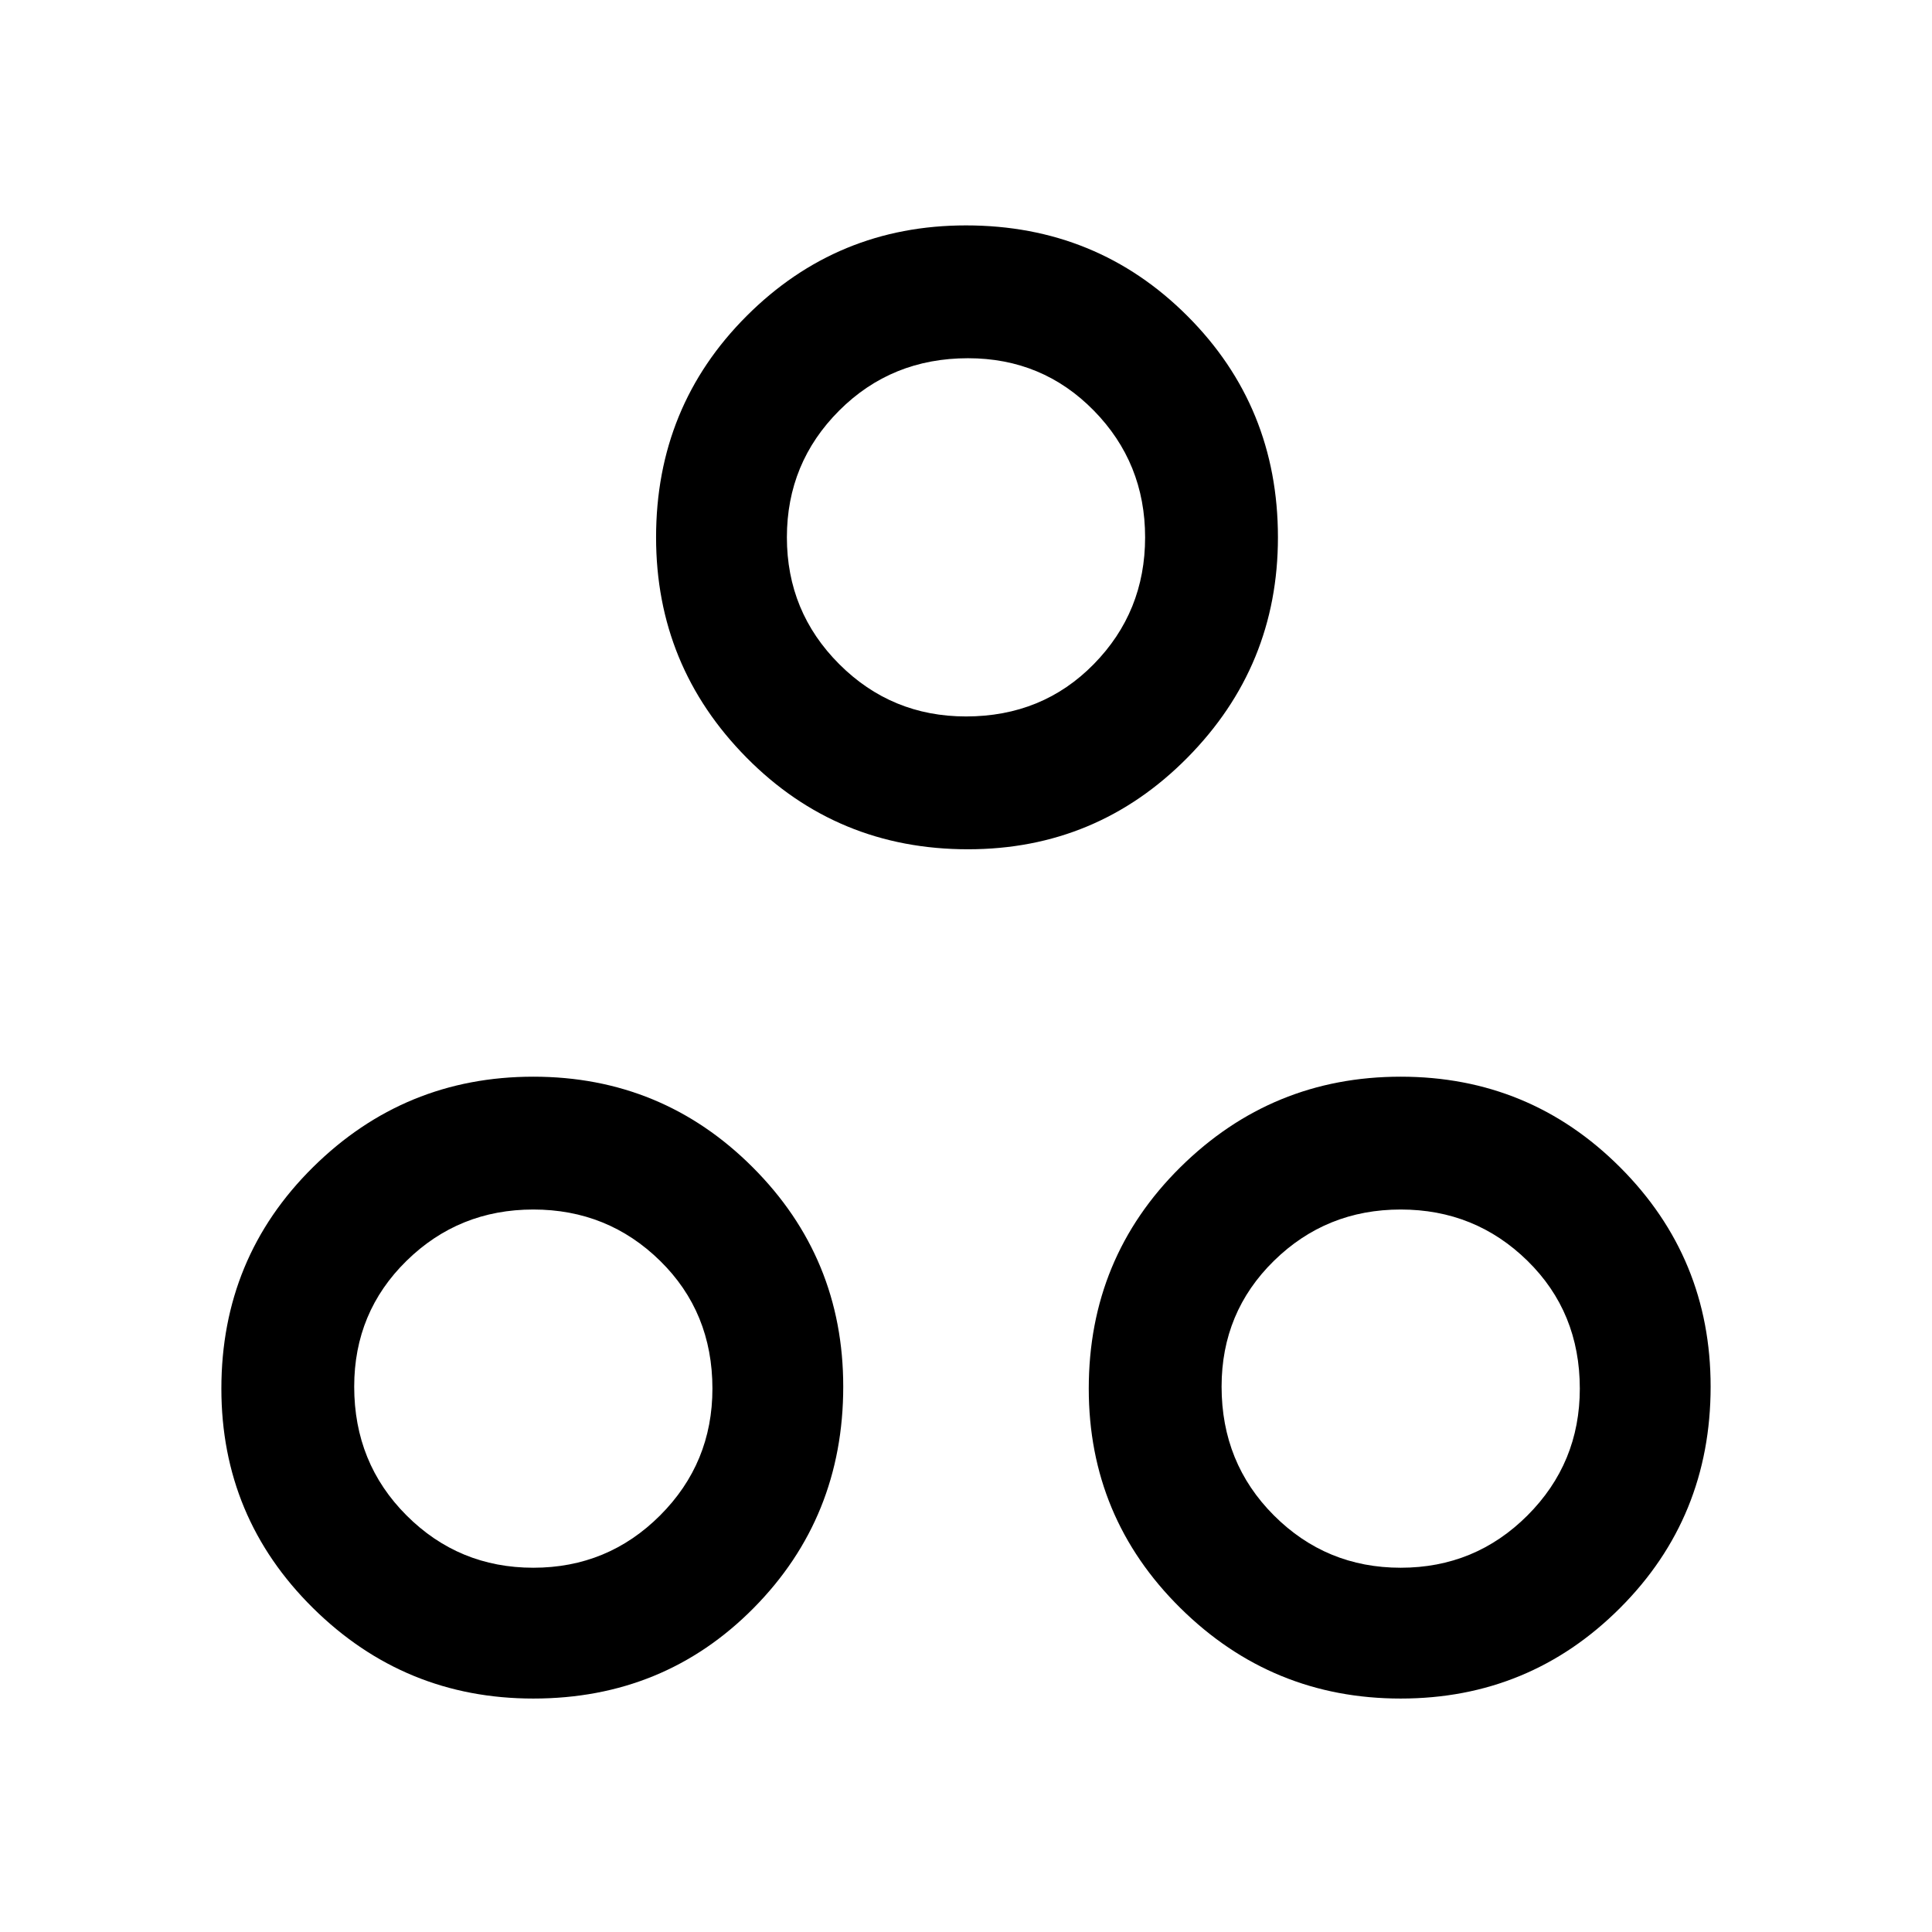 <svg xmlns="http://www.w3.org/2000/svg" height="48" width="48"><path d="M24.05 21.1Q20.8 21.1 18.55 18.825Q16.3 16.55 16.3 13.35Q16.3 10.1 18.55 7.85Q20.8 5.6 24 5.6Q27.25 5.6 29.5 7.85Q31.75 10.1 31.75 13.35Q31.75 16.55 29.5 18.825Q27.25 21.1 24.05 21.1ZM24 17.8Q25.9 17.8 27.175 16.5Q28.45 15.2 28.45 13.35Q28.45 11.5 27.175 10.2Q25.9 8.9 24.05 8.9Q22.15 8.9 20.85 10.2Q19.55 11.5 19.55 13.35Q19.55 15.2 20.85 16.5Q22.15 17.8 24 17.8ZM13.25 42.2Q10.05 42.2 7.775 39.95Q5.5 37.7 5.5 34.5Q5.5 31.25 7.775 29Q10.05 26.75 13.25 26.75Q16.45 26.75 18.7 29Q20.95 31.25 20.95 34.45Q20.95 37.7 18.725 39.95Q16.5 42.2 13.25 42.2ZM13.25 38.95Q15.1 38.95 16.4 37.65Q17.7 36.35 17.7 34.5Q17.7 32.6 16.4 31.325Q15.1 30.05 13.25 30.05Q11.4 30.05 10.1 31.325Q8.8 32.6 8.8 34.45Q8.8 36.35 10.1 37.65Q11.4 38.95 13.25 38.95ZM34.8 42.2Q31.6 42.2 29.325 39.95Q27.05 37.7 27.05 34.5Q27.05 31.25 29.325 29Q31.6 26.75 34.8 26.75Q38 26.75 40.25 29Q42.5 31.25 42.5 34.45Q42.5 37.7 40.25 39.95Q38 42.2 34.8 42.2ZM34.8 38.95Q36.65 38.95 37.95 37.65Q39.25 36.35 39.25 34.5Q39.25 32.6 37.95 31.325Q36.65 30.05 34.8 30.05Q32.95 30.05 31.65 31.325Q30.35 32.6 30.35 34.45Q30.35 36.35 31.65 37.65Q32.95 38.95 34.8 38.95ZM24 13.35Q24 13.35 24 13.35Q24 13.35 24 13.35Q24 13.35 24 13.35Q24 13.35 24 13.35Q24 13.35 24 13.35Q24 13.35 24 13.35Q24 13.35 24 13.35Q24 13.35 24 13.35ZM13.2 34.5Q13.2 34.5 13.2 34.5Q13.2 34.5 13.2 34.5Q13.2 34.5 13.2 34.5Q13.2 34.5 13.2 34.5Q13.2 34.5 13.2 34.5Q13.2 34.5 13.2 34.5Q13.2 34.5 13.2 34.5Q13.2 34.5 13.2 34.5ZM34.8 34.5Q34.8 34.5 34.8 34.5Q34.8 34.5 34.8 34.5Q34.8 34.5 34.8 34.5Q34.8 34.5 34.8 34.5Q34.8 34.5 34.8 34.5Q34.8 34.5 34.8 34.5Q34.8 34.5 34.8 34.5Q34.8 34.5 34.8 34.5Z"/></svg>